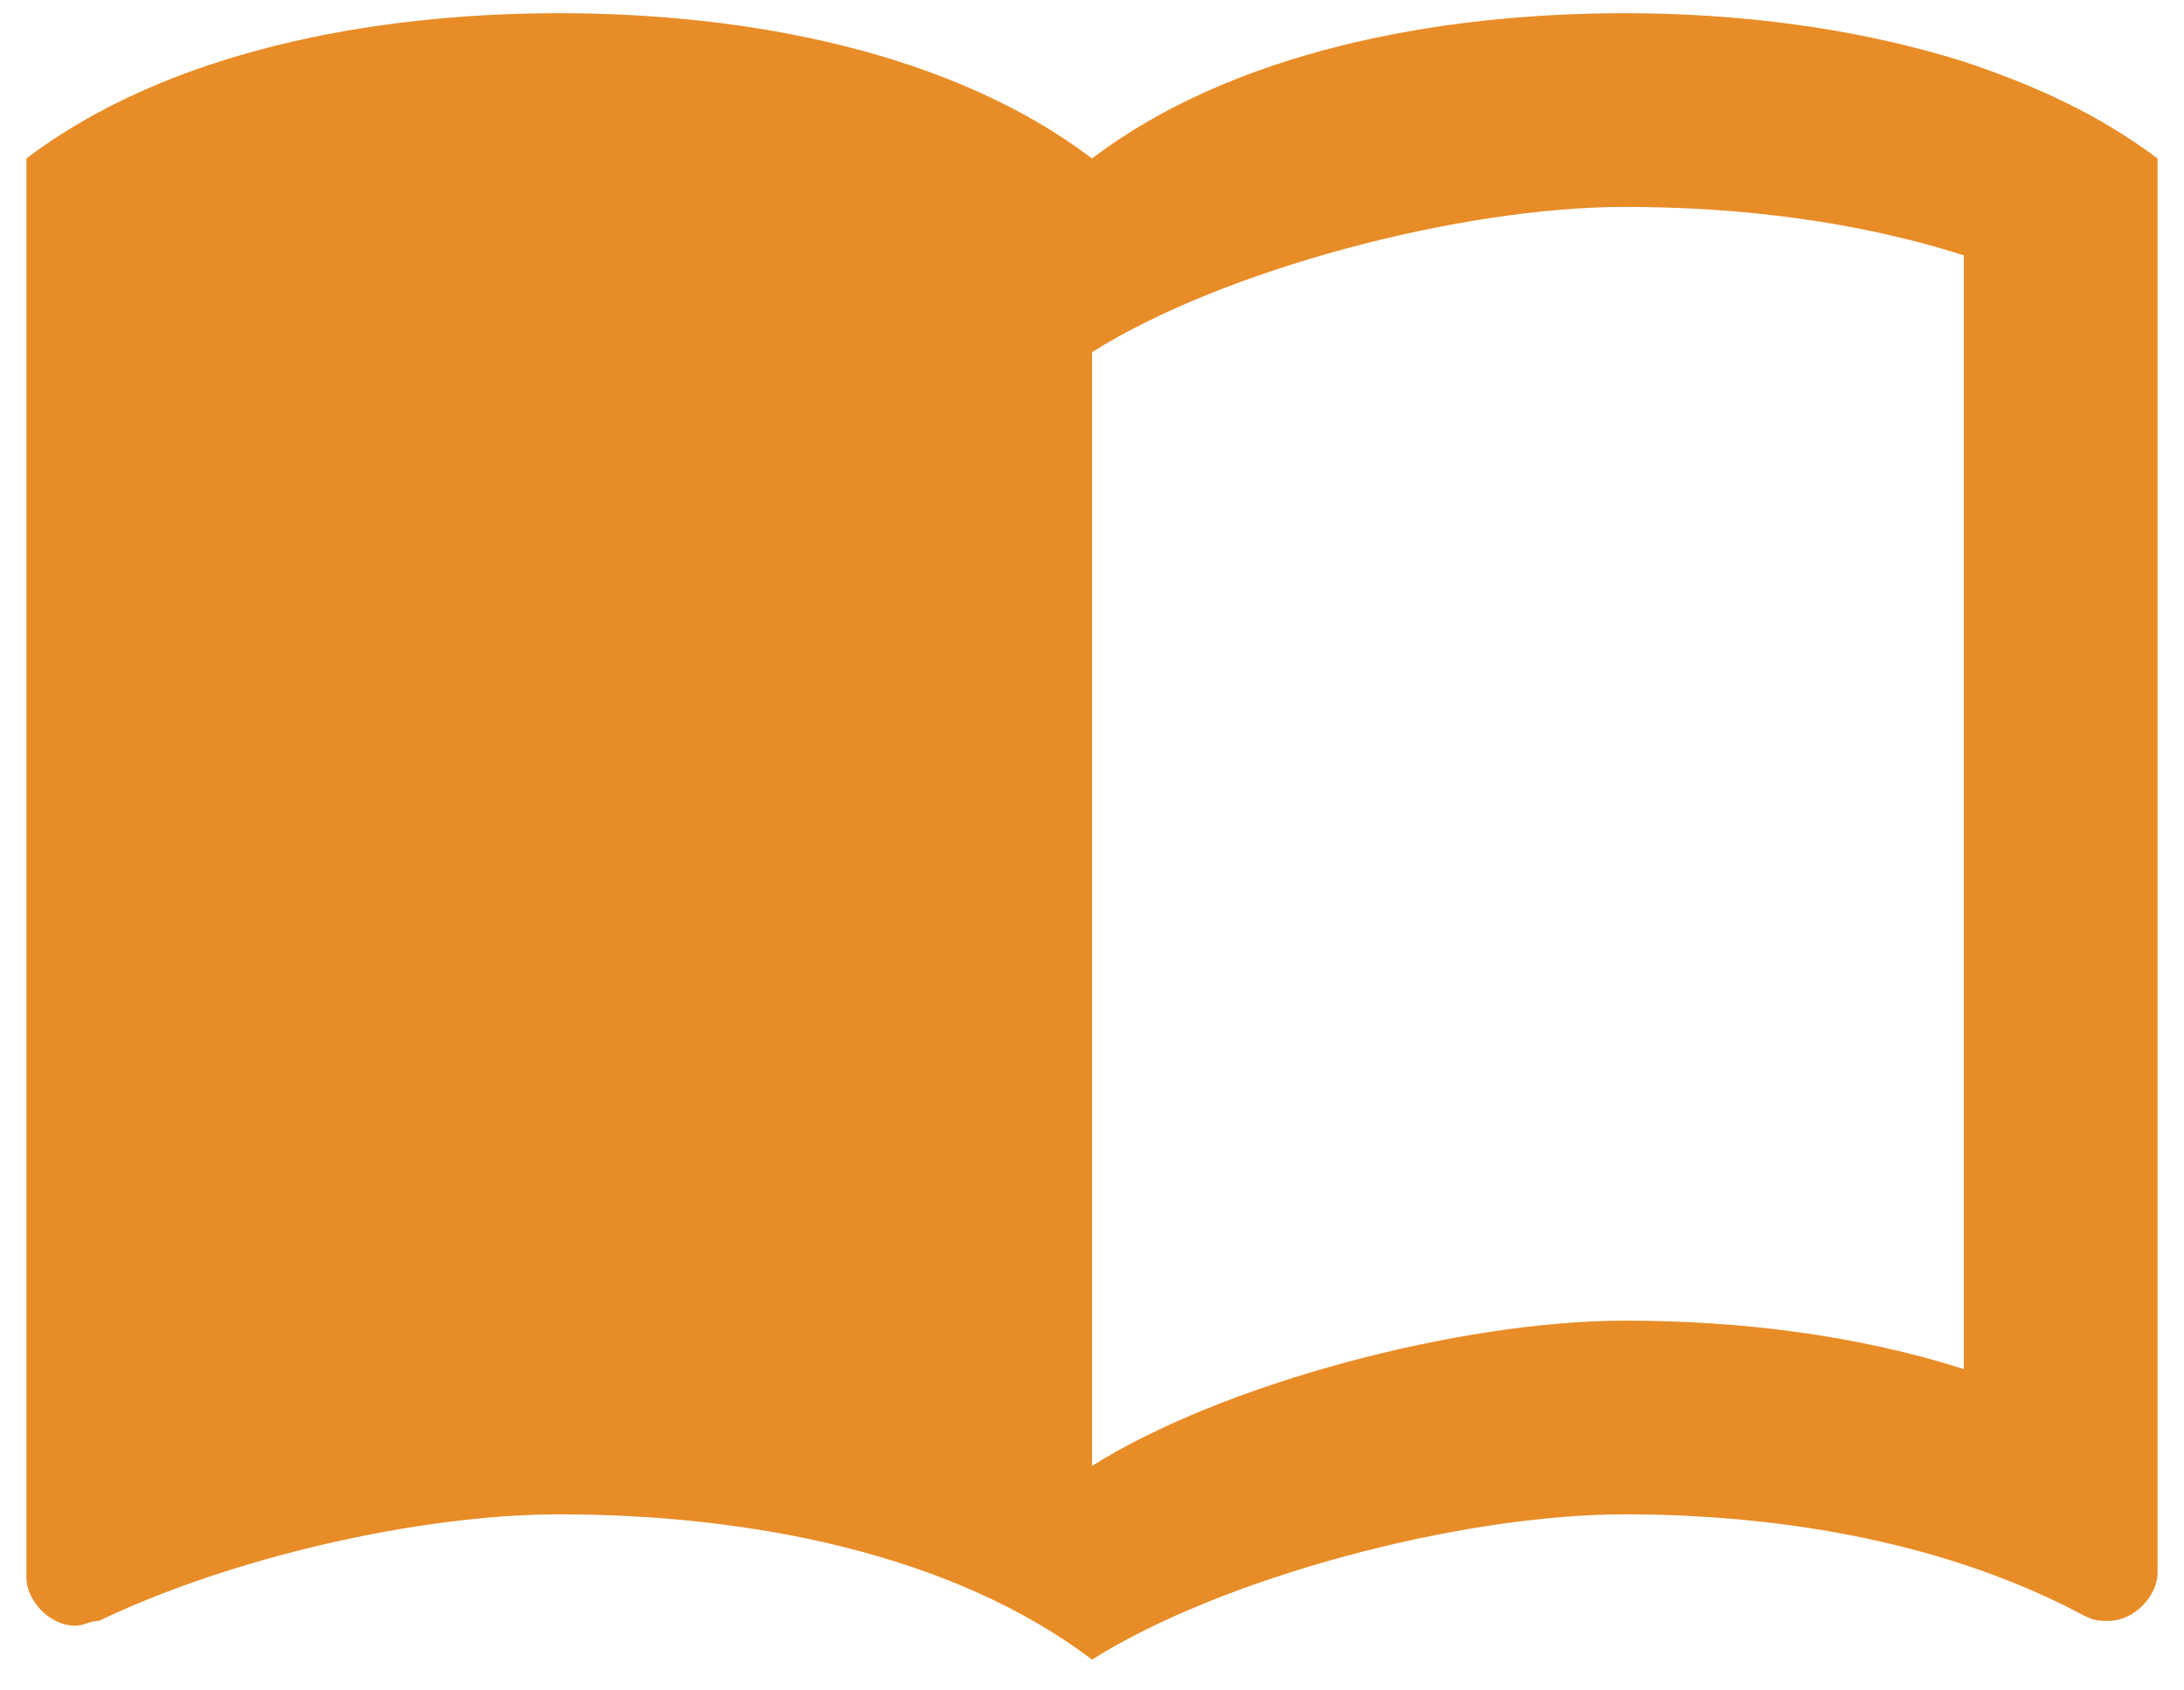 <svg width="62" height="48" viewBox="0 0 62 48" fill="none" xmlns="http://www.w3.org/2000/svg">
<path d="M55.75 1.75C52.697 0.787 49.343 0.375 46.125 0.375C40.763 0.375 34.987 1.475 31 4.5C27.012 1.475 21.238 0.375 15.875 0.375C10.512 0.375 4.737 1.475 0.75 4.5V44.788C0.75 45.475 1.438 46.163 2.125 46.163C2.4 46.163 2.538 46.025 2.812 46.025C6.525 44.237 11.887 43 15.875 43C21.238 43 27.012 44.1 31 47.125C34.712 44.788 41.45 43 46.125 43C50.663 43 55.337 43.825 59.188 45.888C59.462 46.025 59.6 46.025 59.875 46.025C60.562 46.025 61.25 45.337 61.25 44.65V4.5C59.6 3.263 57.812 2.438 55.75 1.75ZM55.75 38.875C52.725 37.913 49.425 37.5 46.125 37.5C41.45 37.5 34.712 39.288 31 41.625V10C34.712 7.662 41.45 5.875 46.125 5.875C49.425 5.875 52.725 6.287 55.75 7.25V38.875Z" fill="#E88C27"/>
</svg>
